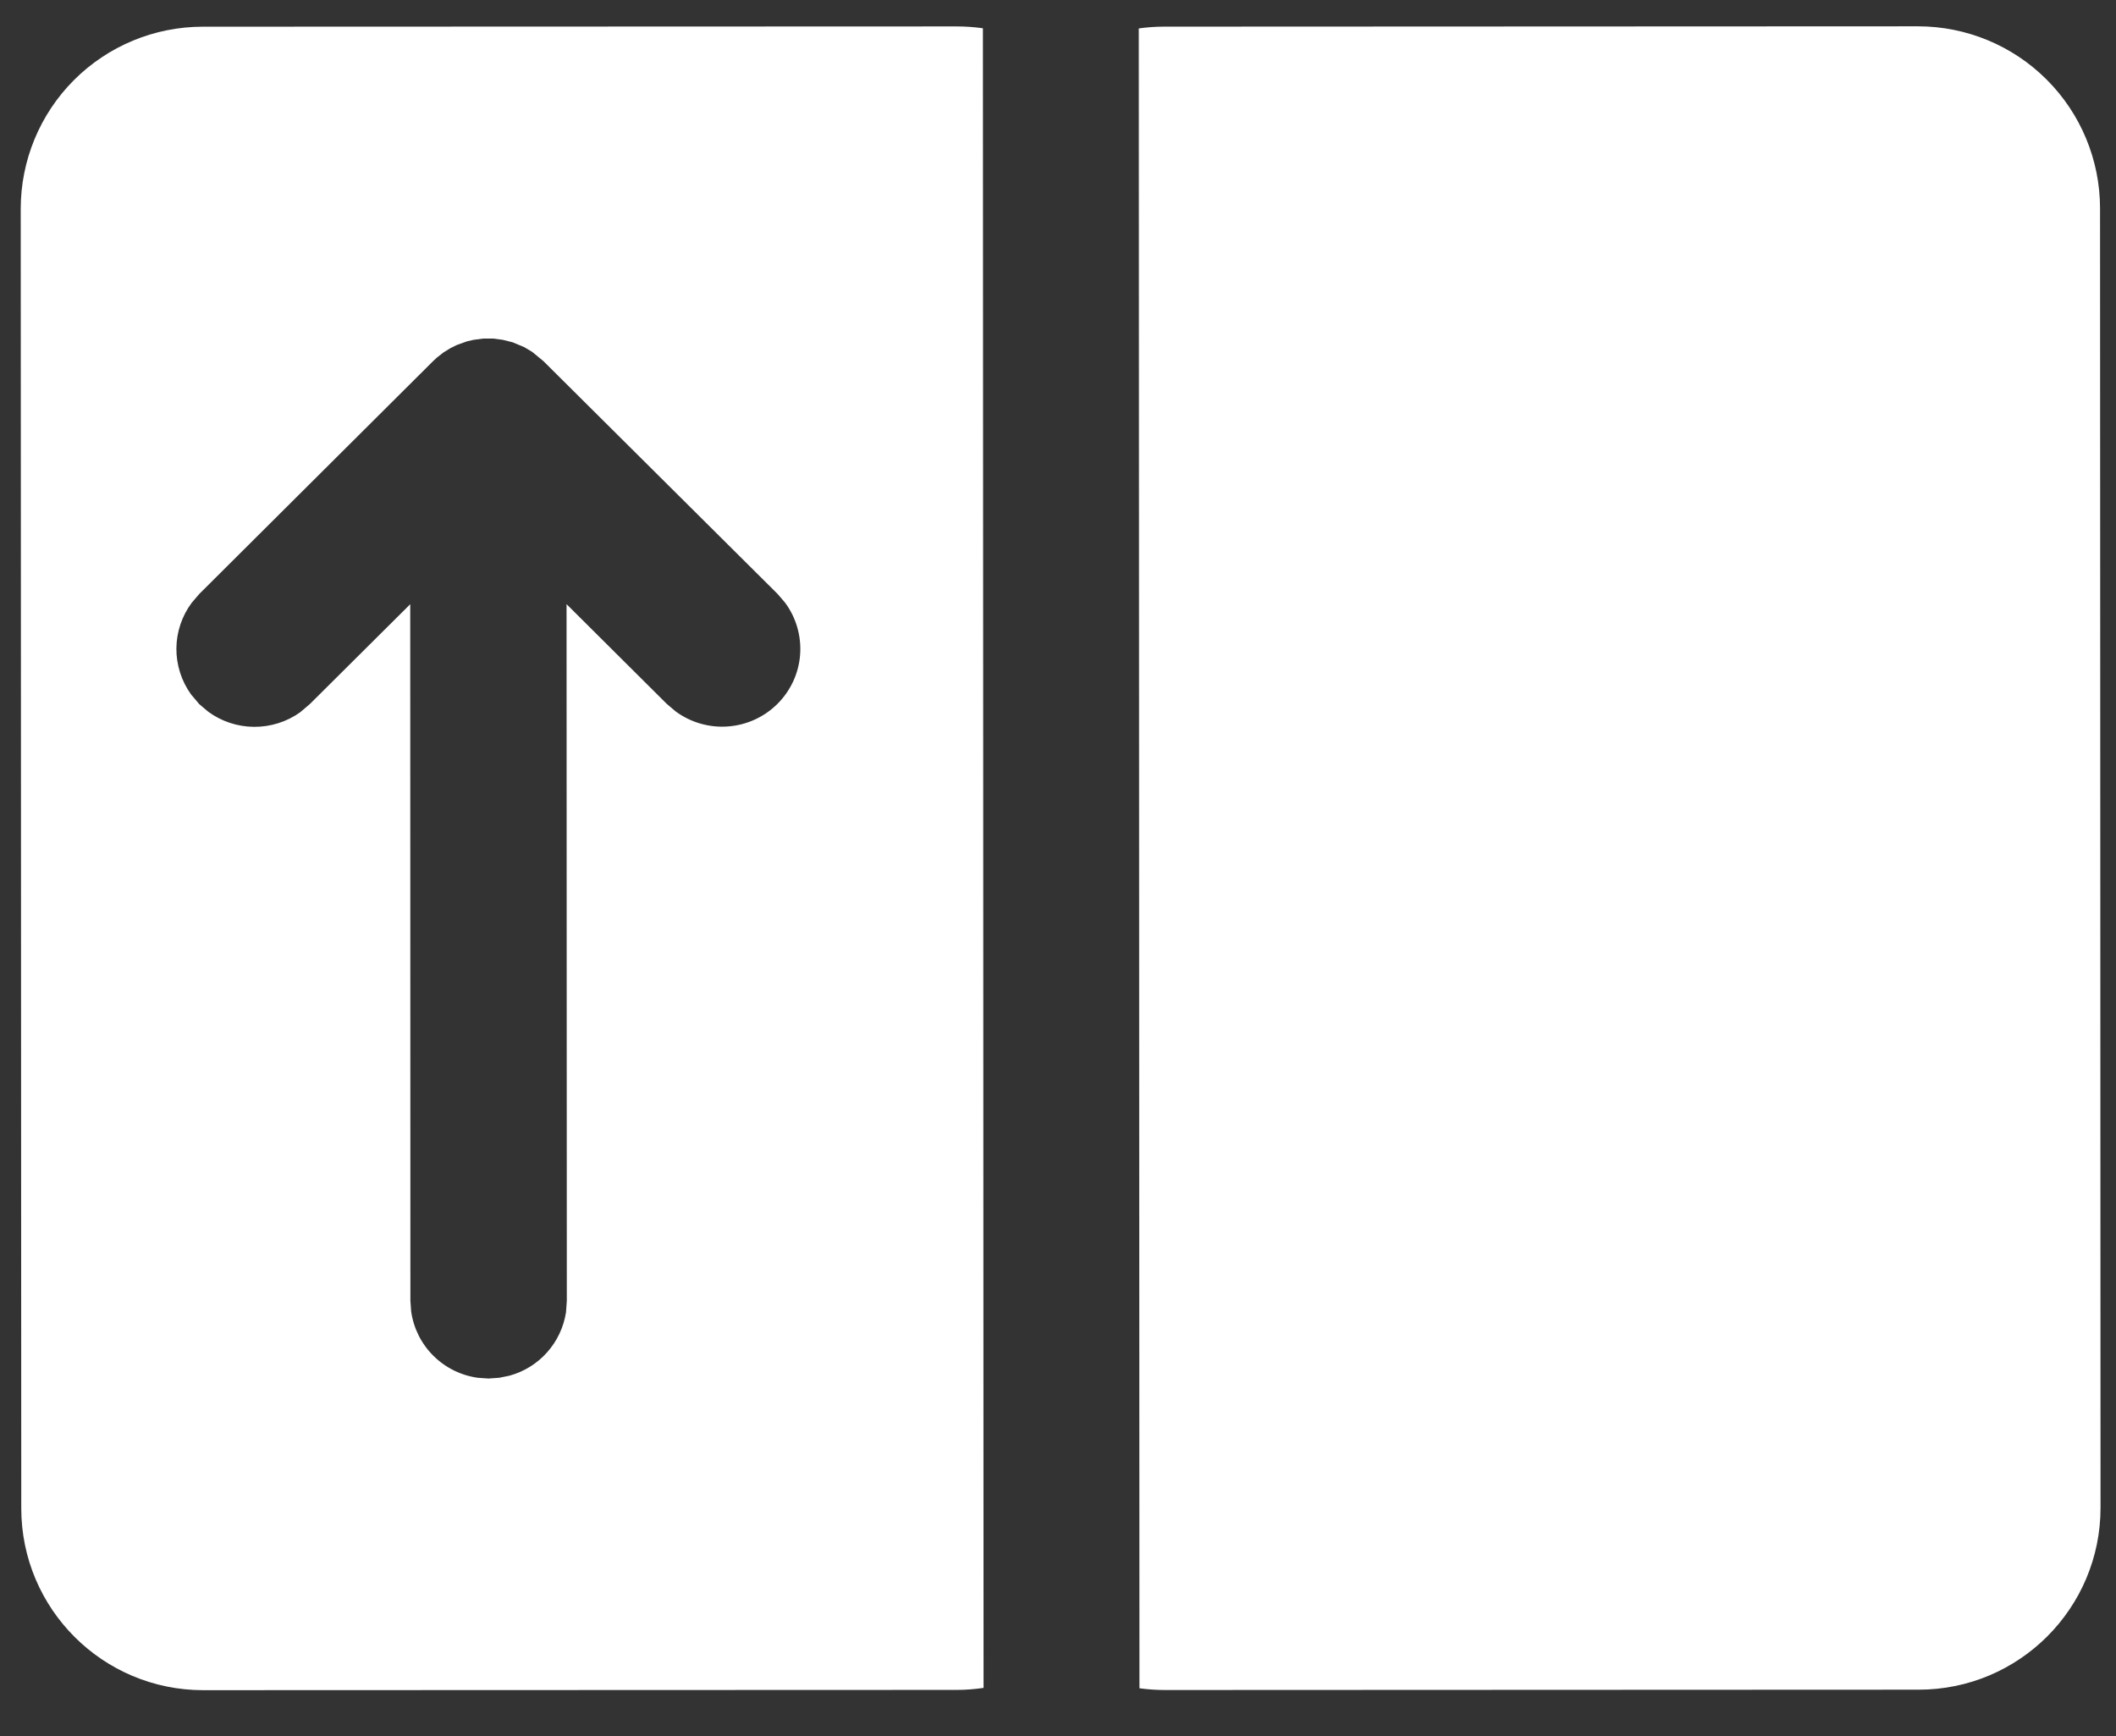 <svg width="39" height="32" viewBox="0 0 39 32" fill="none" xmlns="http://www.w3.org/2000/svg">
<rect x="0" y="0" width="39" height="32" fill="#333333" stroke="none"/>
<path d="M3.747 31.151C1.894 31.152 0.392 29.65 0.392 27.799L0.382 3.848C0.382 2.958 0.735 2.105 1.363 1.476C1.992 0.847 2.845 0.493 3.735 0.492L17.625 0.487C17.792 0.487 17.955 0.498 18.116 0.521L18.128 31.109C17.969 31.132 17.804 31.146 17.637 31.146L3.747 31.151ZM21.471 31.148C21.314 31.148 21.157 31.137 21.001 31.116L20.989 0.524C21.144 0.502 21.301 0.491 21.458 0.491L35.35 0.485C36.24 0.485 37.093 0.838 37.722 1.467C38.352 2.096 38.705 2.949 38.706 3.838L38.715 27.787C38.716 29.64 37.214 31.142 35.363 31.142L21.471 31.148ZM9.006 25.407L9.202 25.393L9.389 25.355C9.657 25.282 9.898 25.133 10.083 24.925C10.268 24.718 10.389 24.462 10.432 24.187L10.447 23.973L10.442 11.135L12.29 12.974L12.453 13.112C12.731 13.316 13.073 13.415 13.417 13.389C13.761 13.364 14.085 13.216 14.329 12.973C14.573 12.73 14.722 12.408 14.747 12.065C14.772 11.721 14.673 11.38 14.467 11.104L14.329 10.944L10.018 6.658L9.811 6.487L9.664 6.399L9.449 6.309L9.265 6.263L9.088 6.24L8.908 6.24L8.73 6.263L8.611 6.29L8.418 6.359L8.301 6.417L8.172 6.497L8.052 6.591L7.979 6.659L3.672 10.948L3.534 11.109C3.353 11.352 3.254 11.647 3.251 11.95C3.249 12.253 3.343 12.549 3.519 12.796L3.673 12.978L3.836 13.116C4.081 13.296 4.377 13.394 4.682 13.396C4.986 13.398 5.284 13.305 5.532 13.128L5.712 12.975L7.561 11.136L7.564 23.974L7.578 24.168C7.621 24.479 7.765 24.767 7.988 24.988C8.21 25.209 8.499 25.352 8.811 25.394L9.006 25.407Z" fill="white"/>
</svg>
